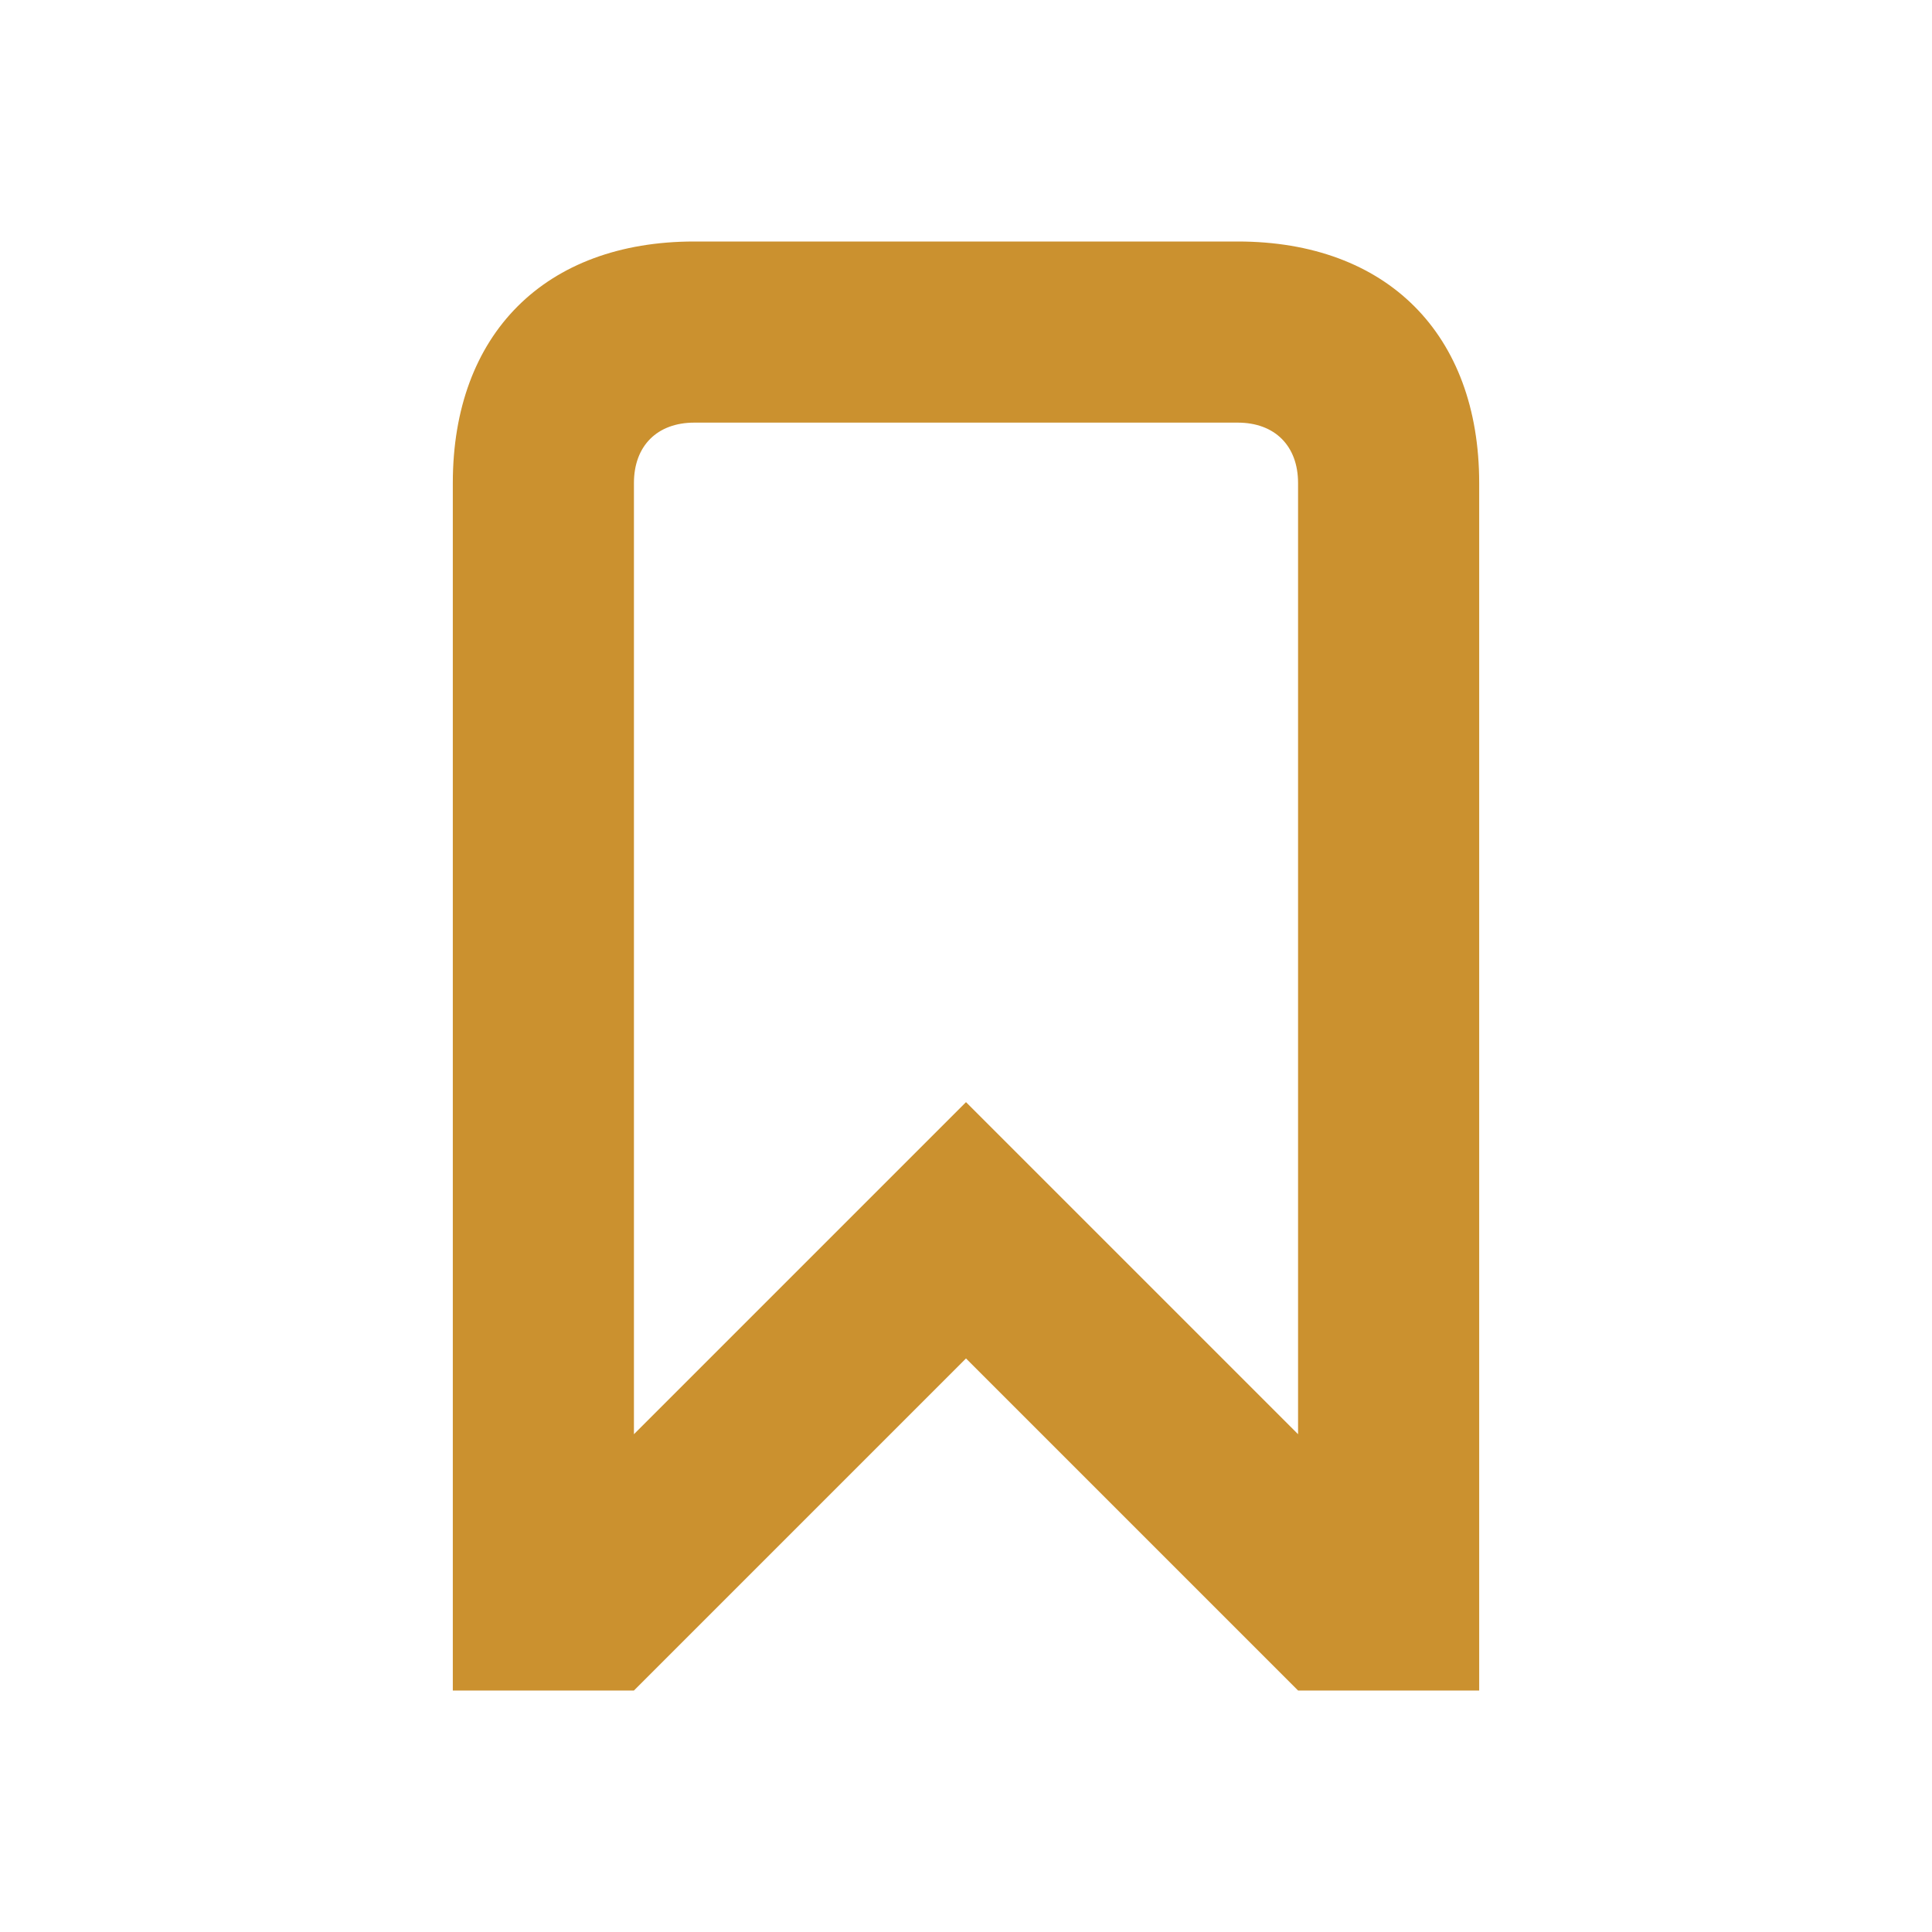 <svg xmlns="http://www.w3.org/2000/svg"  viewBox="0 0 64 64"><defs fill="#CB912F" /><path  d="m41,8h-18c-4.94,0-8,3.06-8,8v40h6l11-11,11,11h6V16c0-4.94-3.06-8-8-8Zm2,39.51l-11-11-11,11v-31.51c0-1.23.77-2,2-2h18c1.23,0,2,.77,2,2v31.51Z" fill="#CB912F" /></svg>